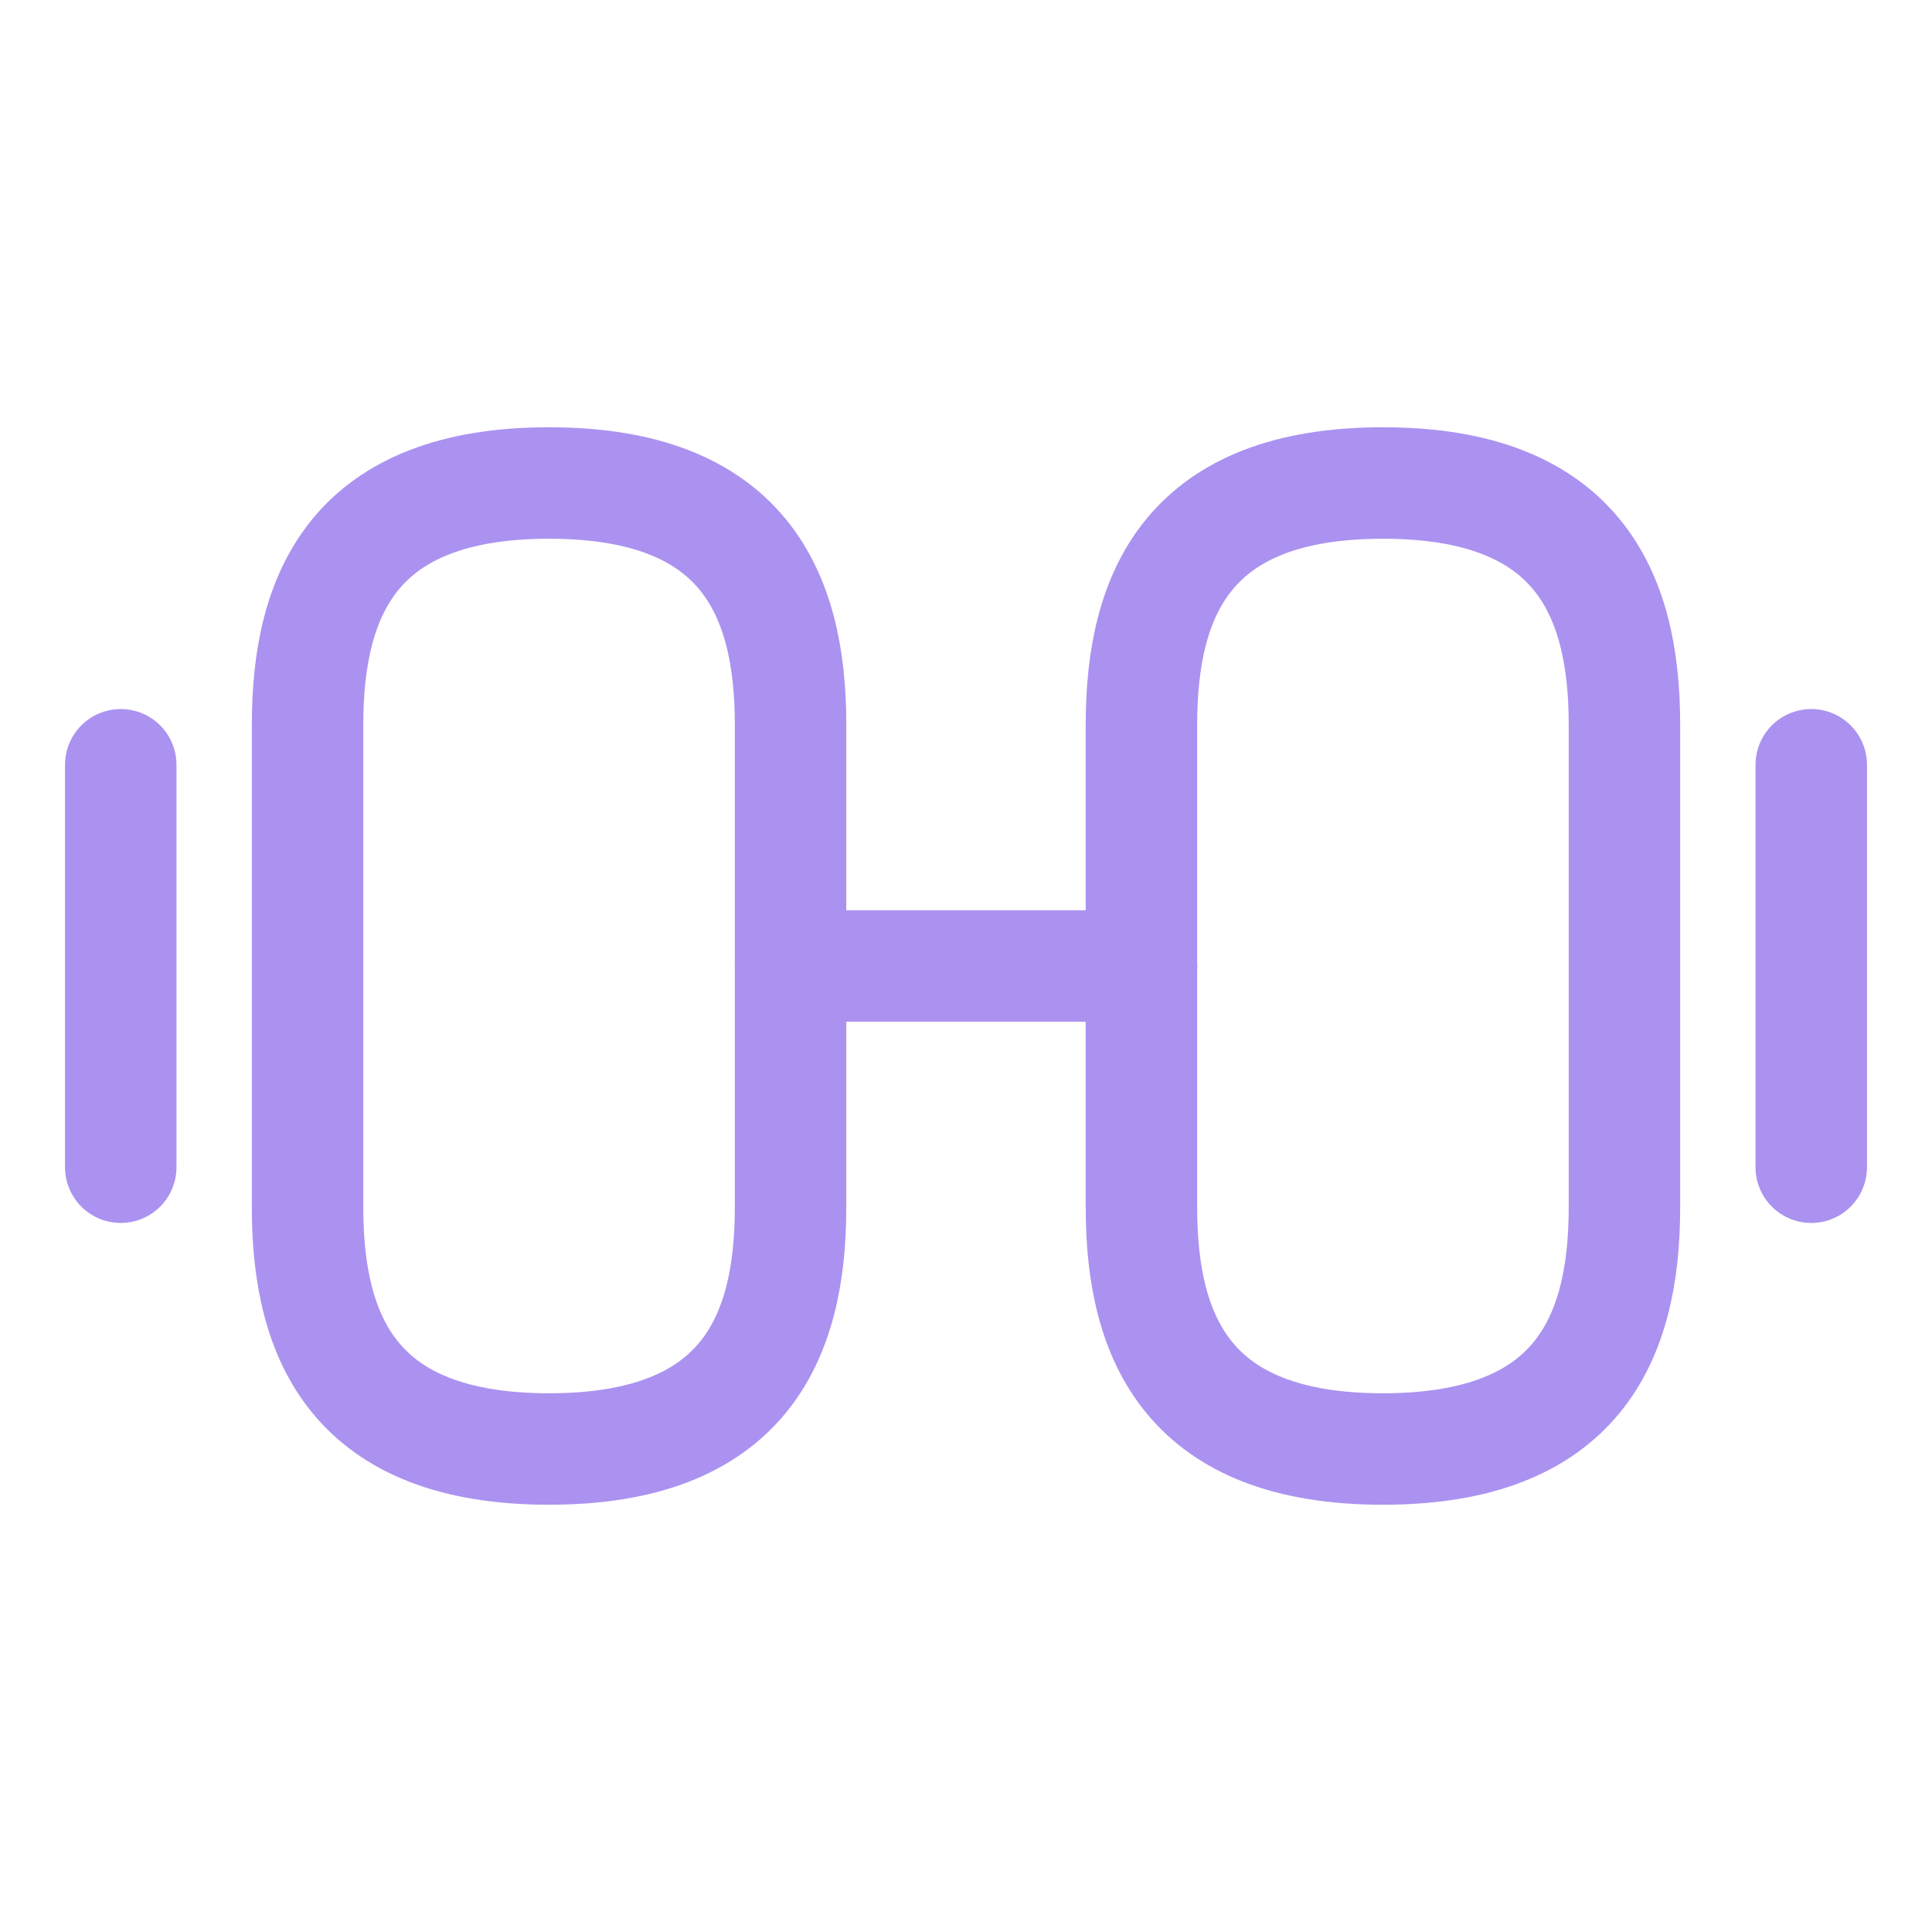 <svg width="26" height="26" viewBox="0 0 26 26" fill="none" xmlns="http://www.w3.org/2000/svg">
<path d="M18.611 19.5C21.211 19.5 21.861 18.038 21.861 16.25V9.75C21.861 7.963 21.211 6.5 18.611 6.5C16.011 6.5 15.361 7.963 15.361 9.75V16.25C15.361 18.038 16.011 19.5 18.611 19.5Z" stroke="#AB92F0" stroke-width="1.5" stroke-linecap="round" stroke-linejoin="round"/>
<path d="M7.389 19.5C4.789 19.5 4.139 18.038 4.139 16.25V9.75C4.139 7.963 4.789 6.5 7.389 6.5C9.989 6.5 10.639 7.963 10.639 9.75V16.25C10.639 18.038 9.989 19.5 7.389 19.5Z" stroke="#AB92F0" stroke-width="1.5" stroke-linecap="round" stroke-linejoin="round"/>
<path d="M10.639 13H15.362" stroke="#AB92F0" stroke-width="1.5" stroke-linecap="round" stroke-linejoin="round"/>
<path d="M24.375 15.708V10.292" stroke="#AB92F0" stroke-width="1.5" stroke-linecap="round" stroke-linejoin="round"/>
<path d="M1.625 15.708V10.292" stroke="#AB92F0" stroke-width="1.5" stroke-linecap="round" stroke-linejoin="round"/>
</svg>
